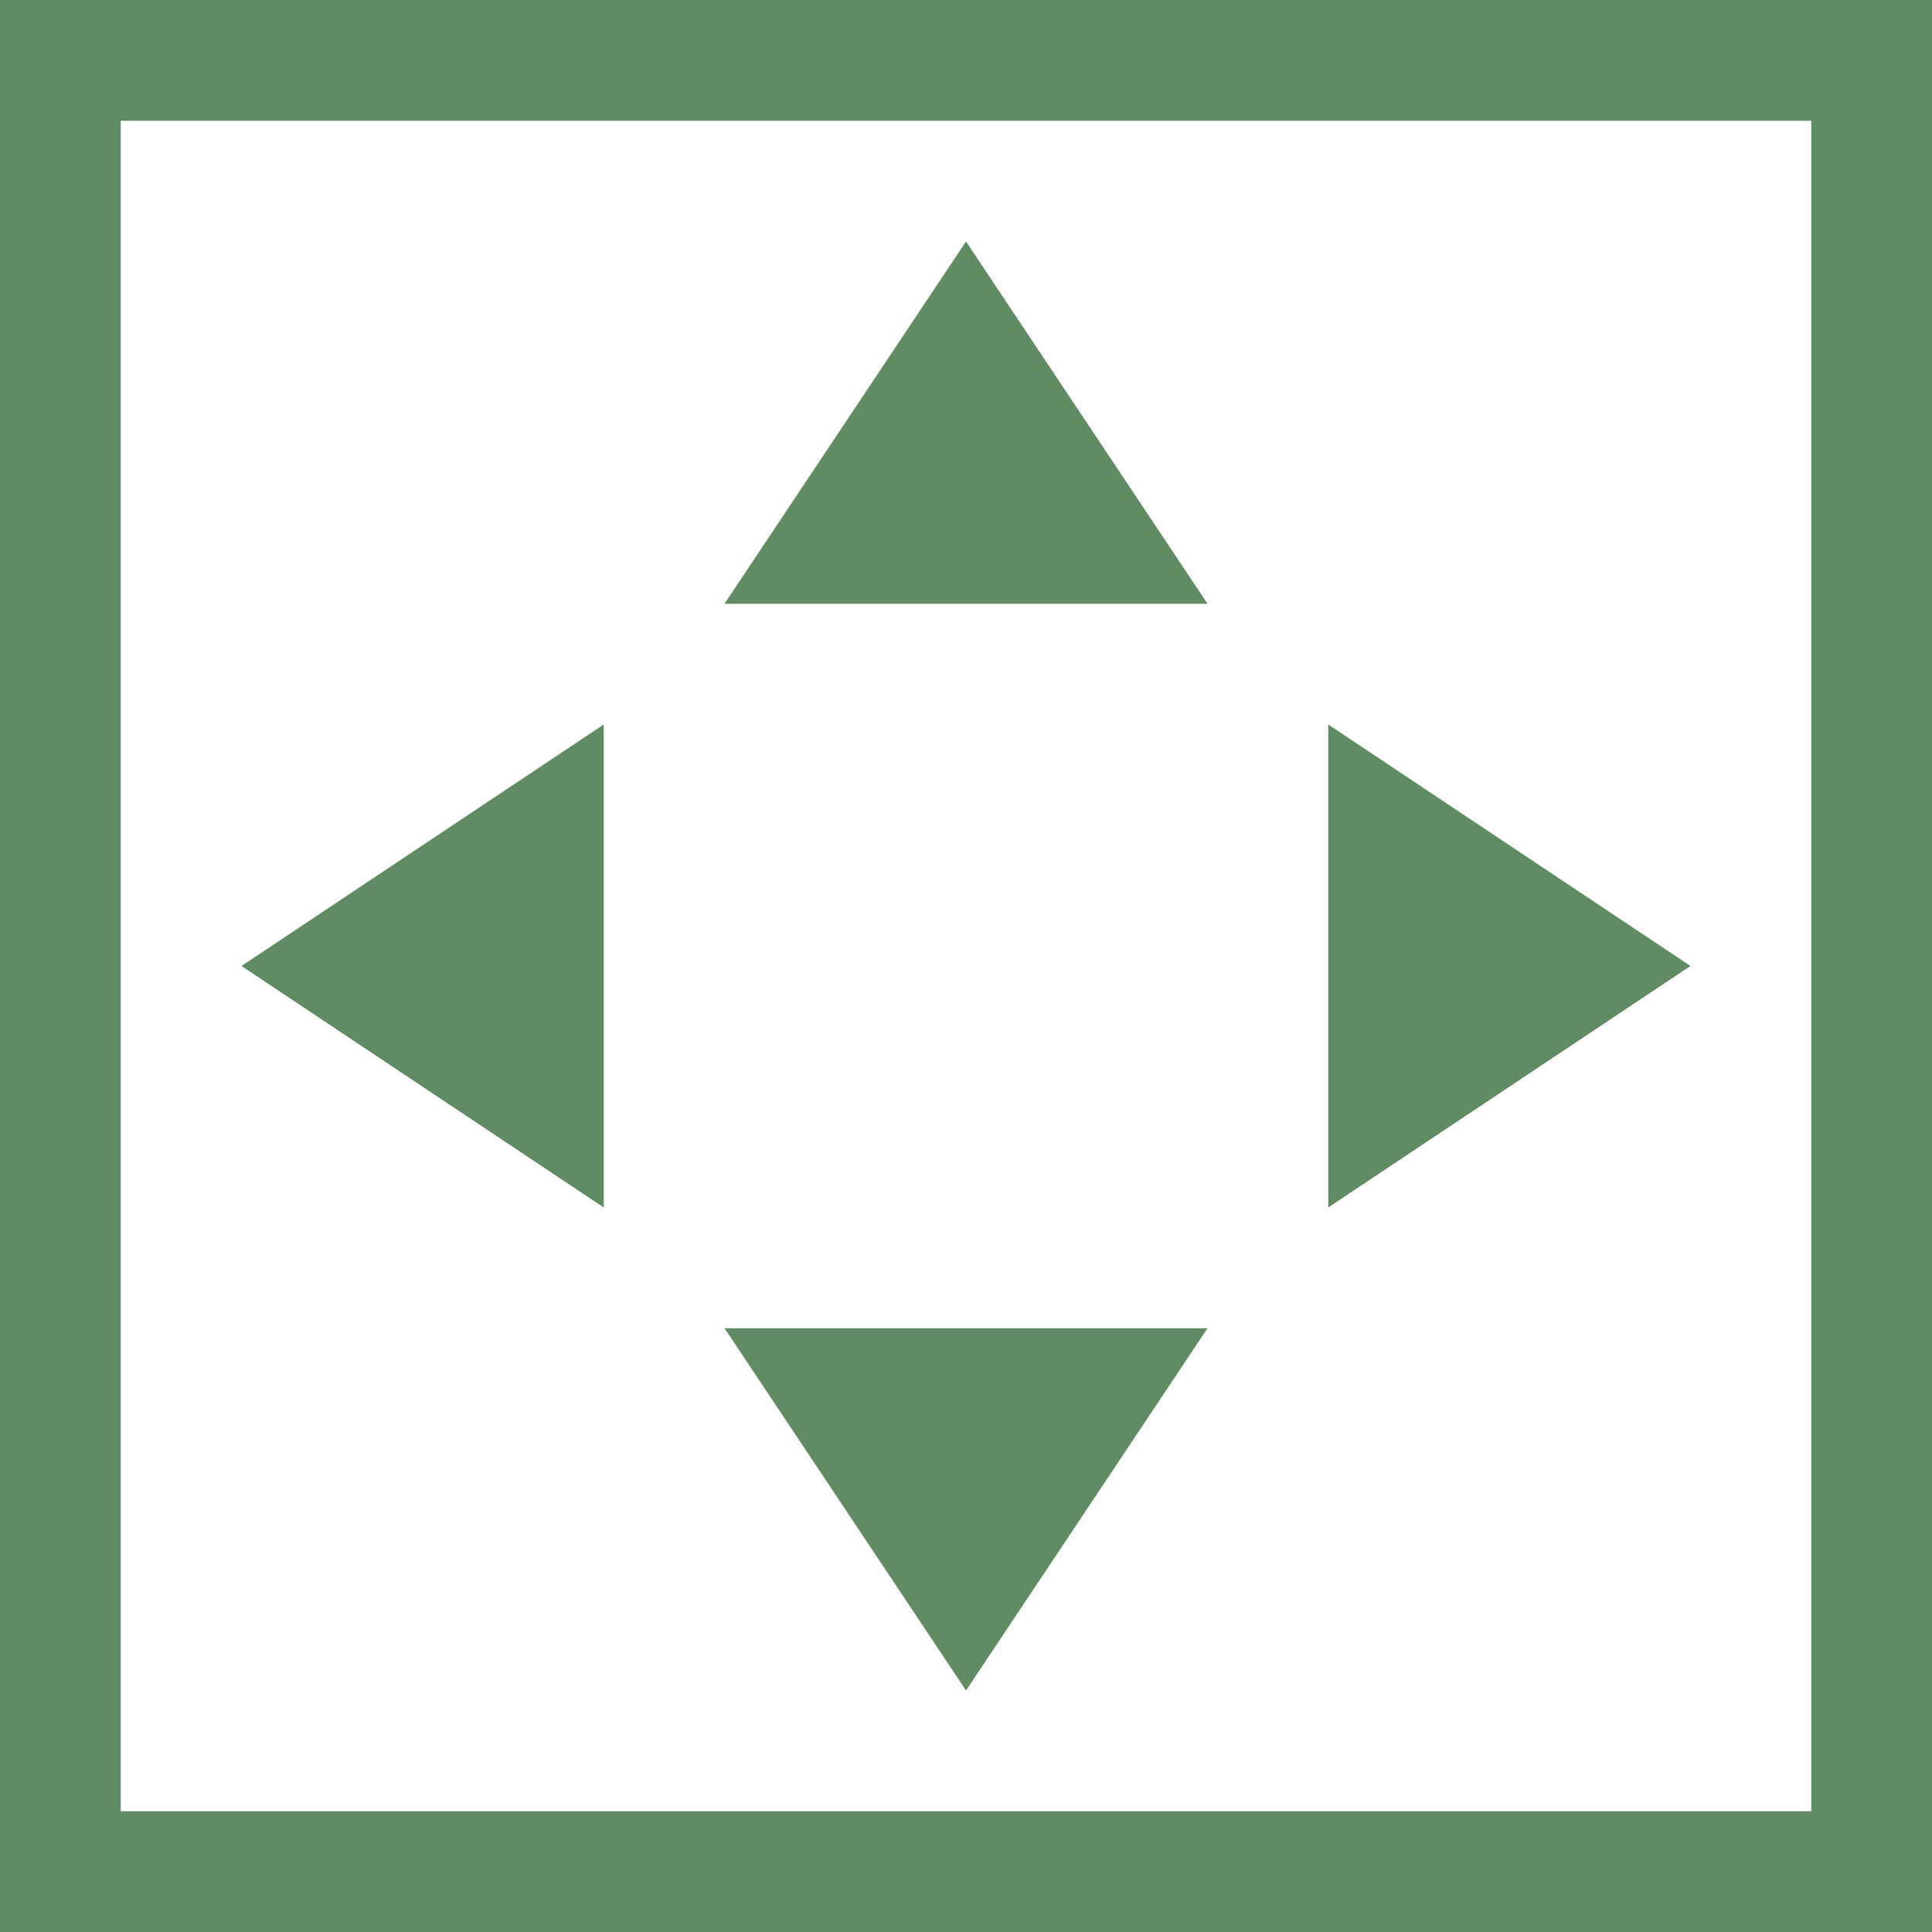 <svg xmlns="http://www.w3.org/2000/svg" width="16" height="16" version="1.1">
 <defs>
  <style id="current-color-scheme" type="text/css">
   .ColorScheme-Text { color:#618b62; } .ColorScheme-Highlight { color:#4285f4; }
  </style>
 </defs>
 <path style="fill:currentColor" class="ColorScheme-Text" d="M 8,2 10,5 H 6 Z M 8,14 10,11 H 6 Z M 11,6 V 10 L 14,8 Z M 5,6 V 10 L 2,8 Z M 0,0 V 16 H 16 V 0 Z M 1,1 H 15 V 15 H 1 Z"/>
</svg>
